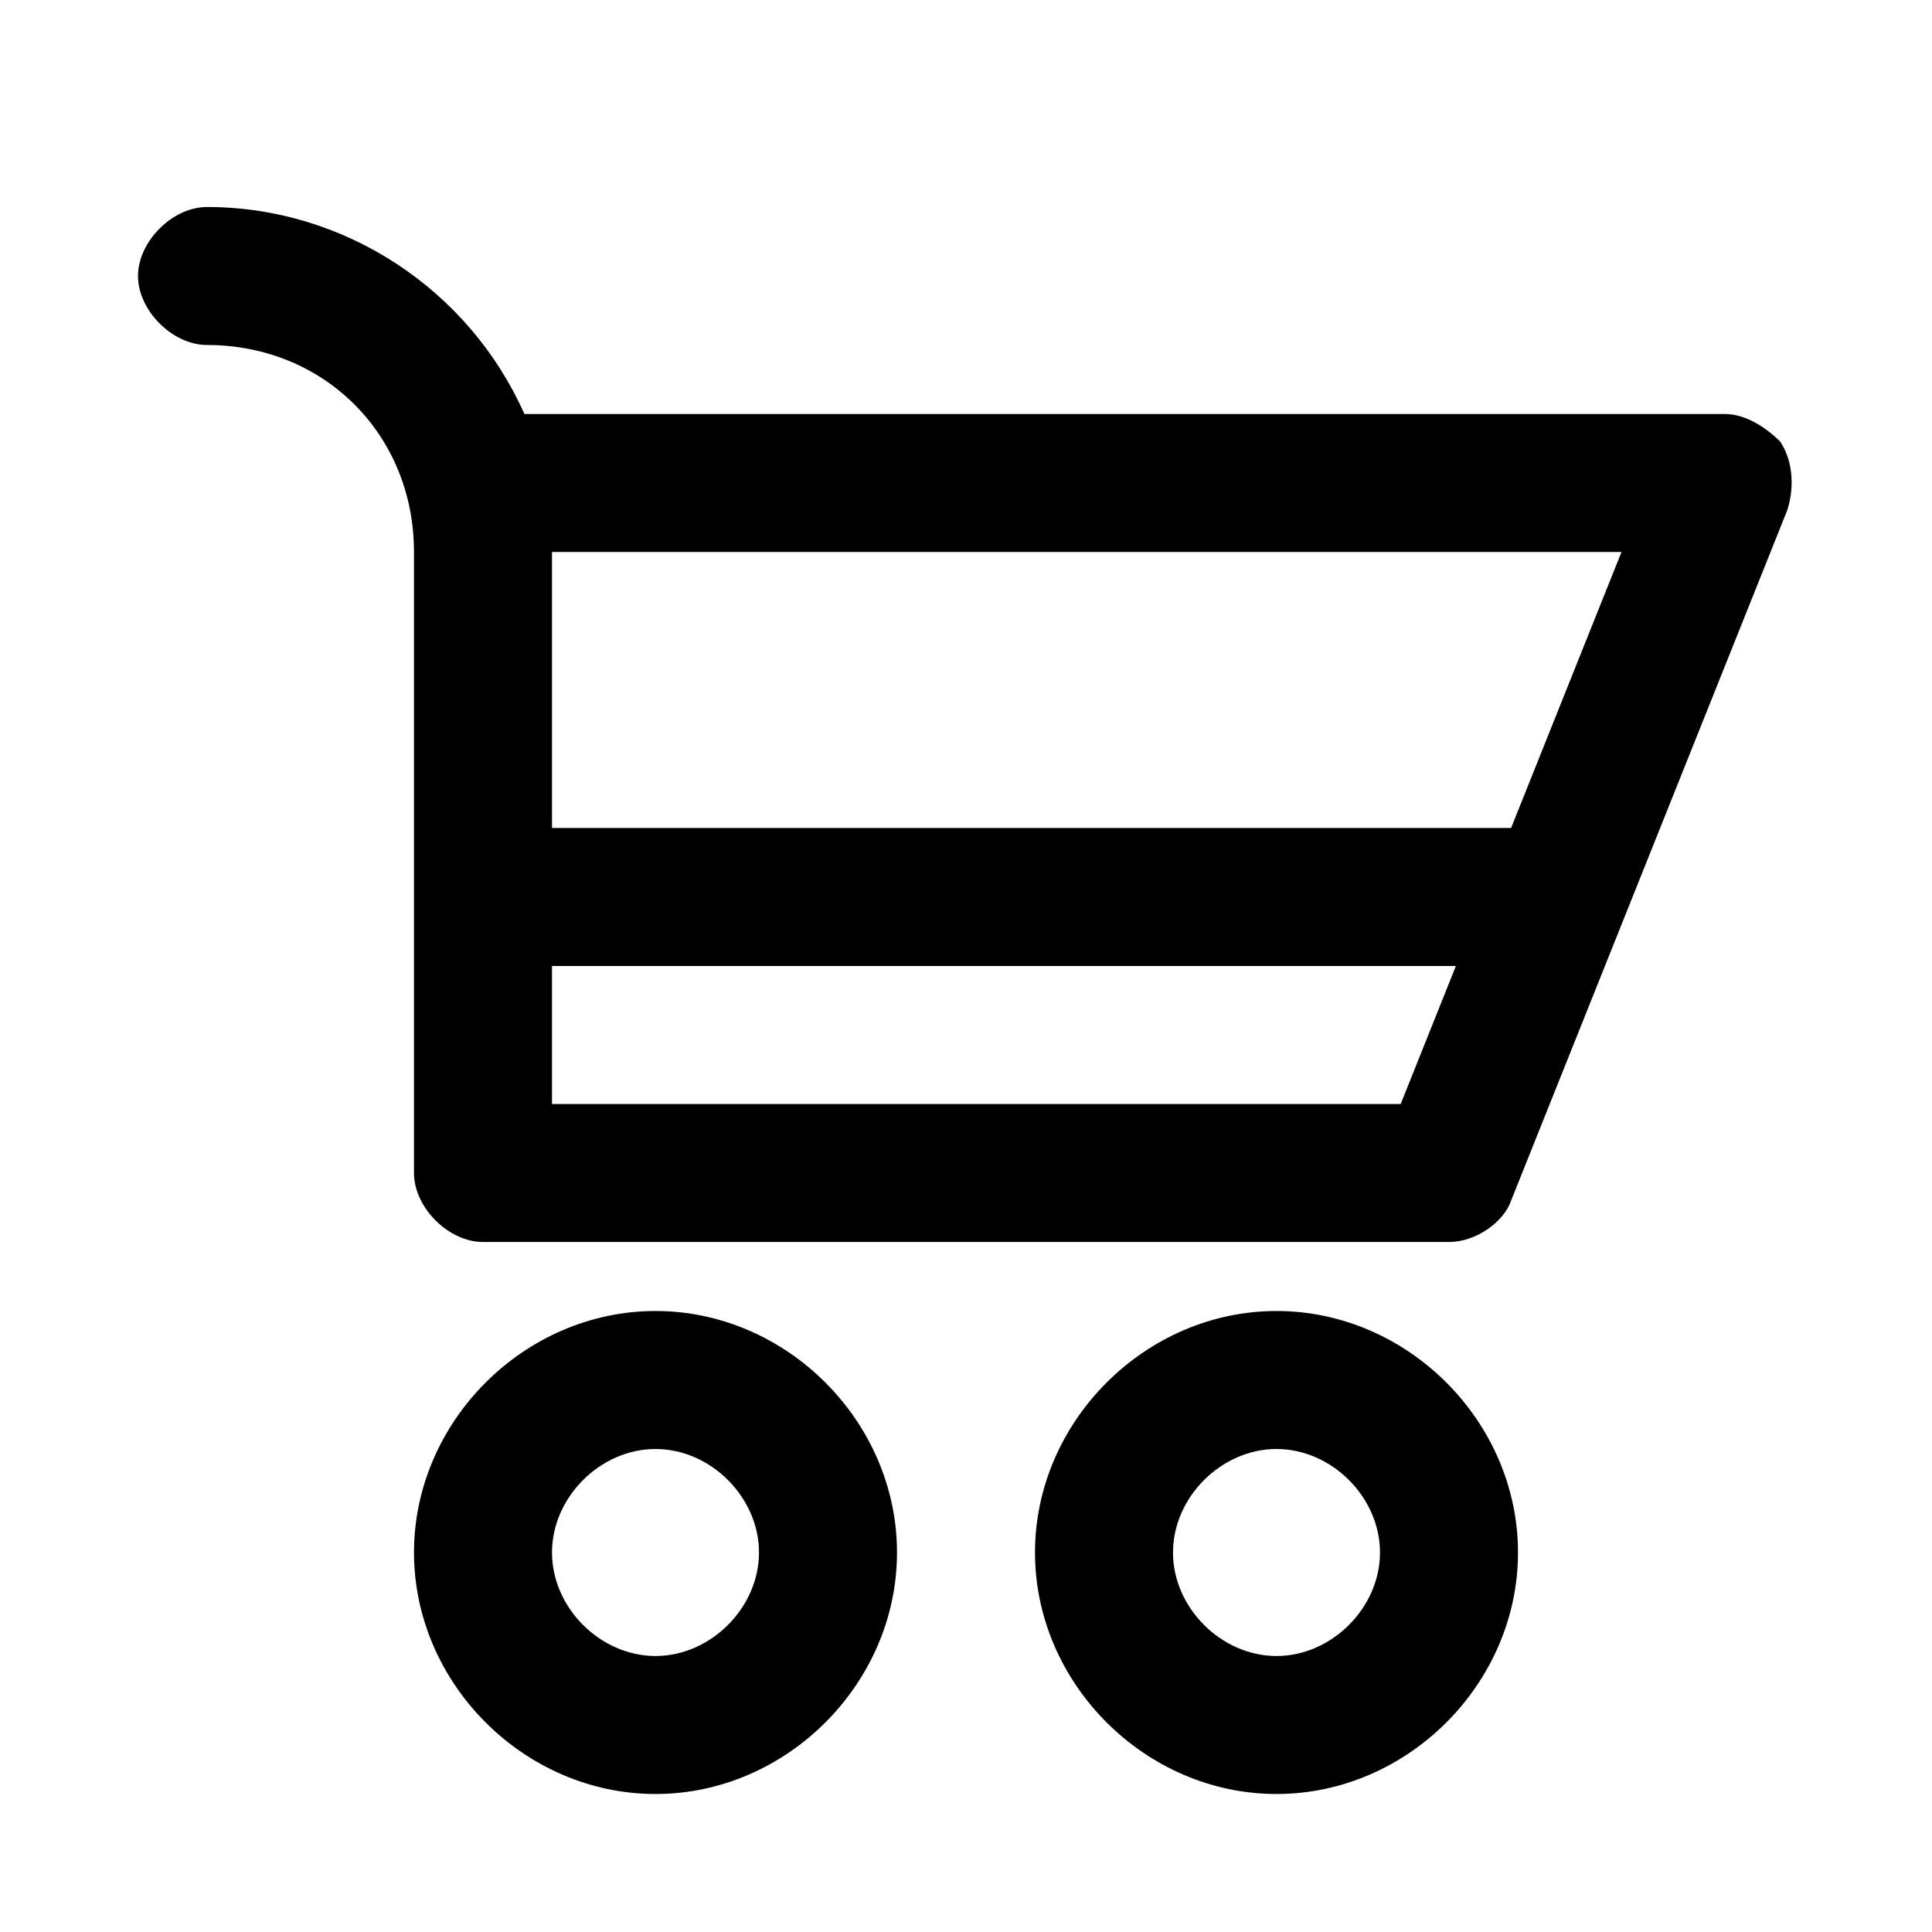 <?xml version="1.0" encoding="utf-8"?>
<!-- Generator: Adobe Illustrator 19.2.1, SVG Export Plug-In . SVG Version: 6.00 Build 0)  -->
<svg version="1.1" id="Layer_1" xmlns="http://www.w3.org/2000/svg" xmlns:xlink="http://www.w3.org/1999/xlink" x="0px" y="0px"
	 width="28px" height="28px" viewBox="0 0 28 28" style="enable-background:new 0 0 28 28;" xml:space="preserve">
<style type="text/css">
	.st0{fill:#034580;}
	.st1{fill:#FFFFFF;}
	.st2{fill:none;}
	.st3{fill:#E3F1F8;}
	.st4{fill:#99D2E8;}
	.st5{fill:#002F5F;}
	.st6{fill:#EB174B;}
	.st7{opacity:0.12;fill-rule:evenodd;clip-rule:evenodd;}
	.st8{fill:#282928;}
</style>
<g>
	<path d="M25.8,6.4C25.6,6.2,25.3,6,25,6H7.6C6.8,4.2,5,3,3,3C2.5,3,2,3.5,2,4s0.5,1,1,1c1.7,0,3,1.3,3,3v9c0,0.5,0.5,1,1,1h14
		c0.4,0,0.8-0.3,0.9-0.6l4-10C26,7.1,26,6.7,25.8,6.4z M20.3,16H8v-2h13.1L20.3,16z M21.9,12H8V8h15.5L21.9,12z"/>
	<path d="M9.5,19C7.6,19,6,20.6,6,22.5S7.6,26,9.5,26s3.5-1.6,3.5-3.5S11.4,19,9.5,19z M9.5,24C8.7,24,8,23.3,8,22.5
		C8,21.7,8.7,21,9.5,21s1.5,0.7,1.5,1.5C11,23.3,10.3,24,9.5,24z"/>
	<path d="M18.5,19c-1.9,0-3.5,1.6-3.5,3.5s1.6,3.5,3.5,3.5s3.5-1.6,3.5-3.5S20.4,19,18.5,19z M18.5,24c-0.8,0-1.5-0.7-1.5-1.5
		c0-0.8,0.7-1.5,1.5-1.5s1.5,0.7,1.5,1.5C20,23.3,19.3,24,18.5,24z"/>
</g>
</svg>
